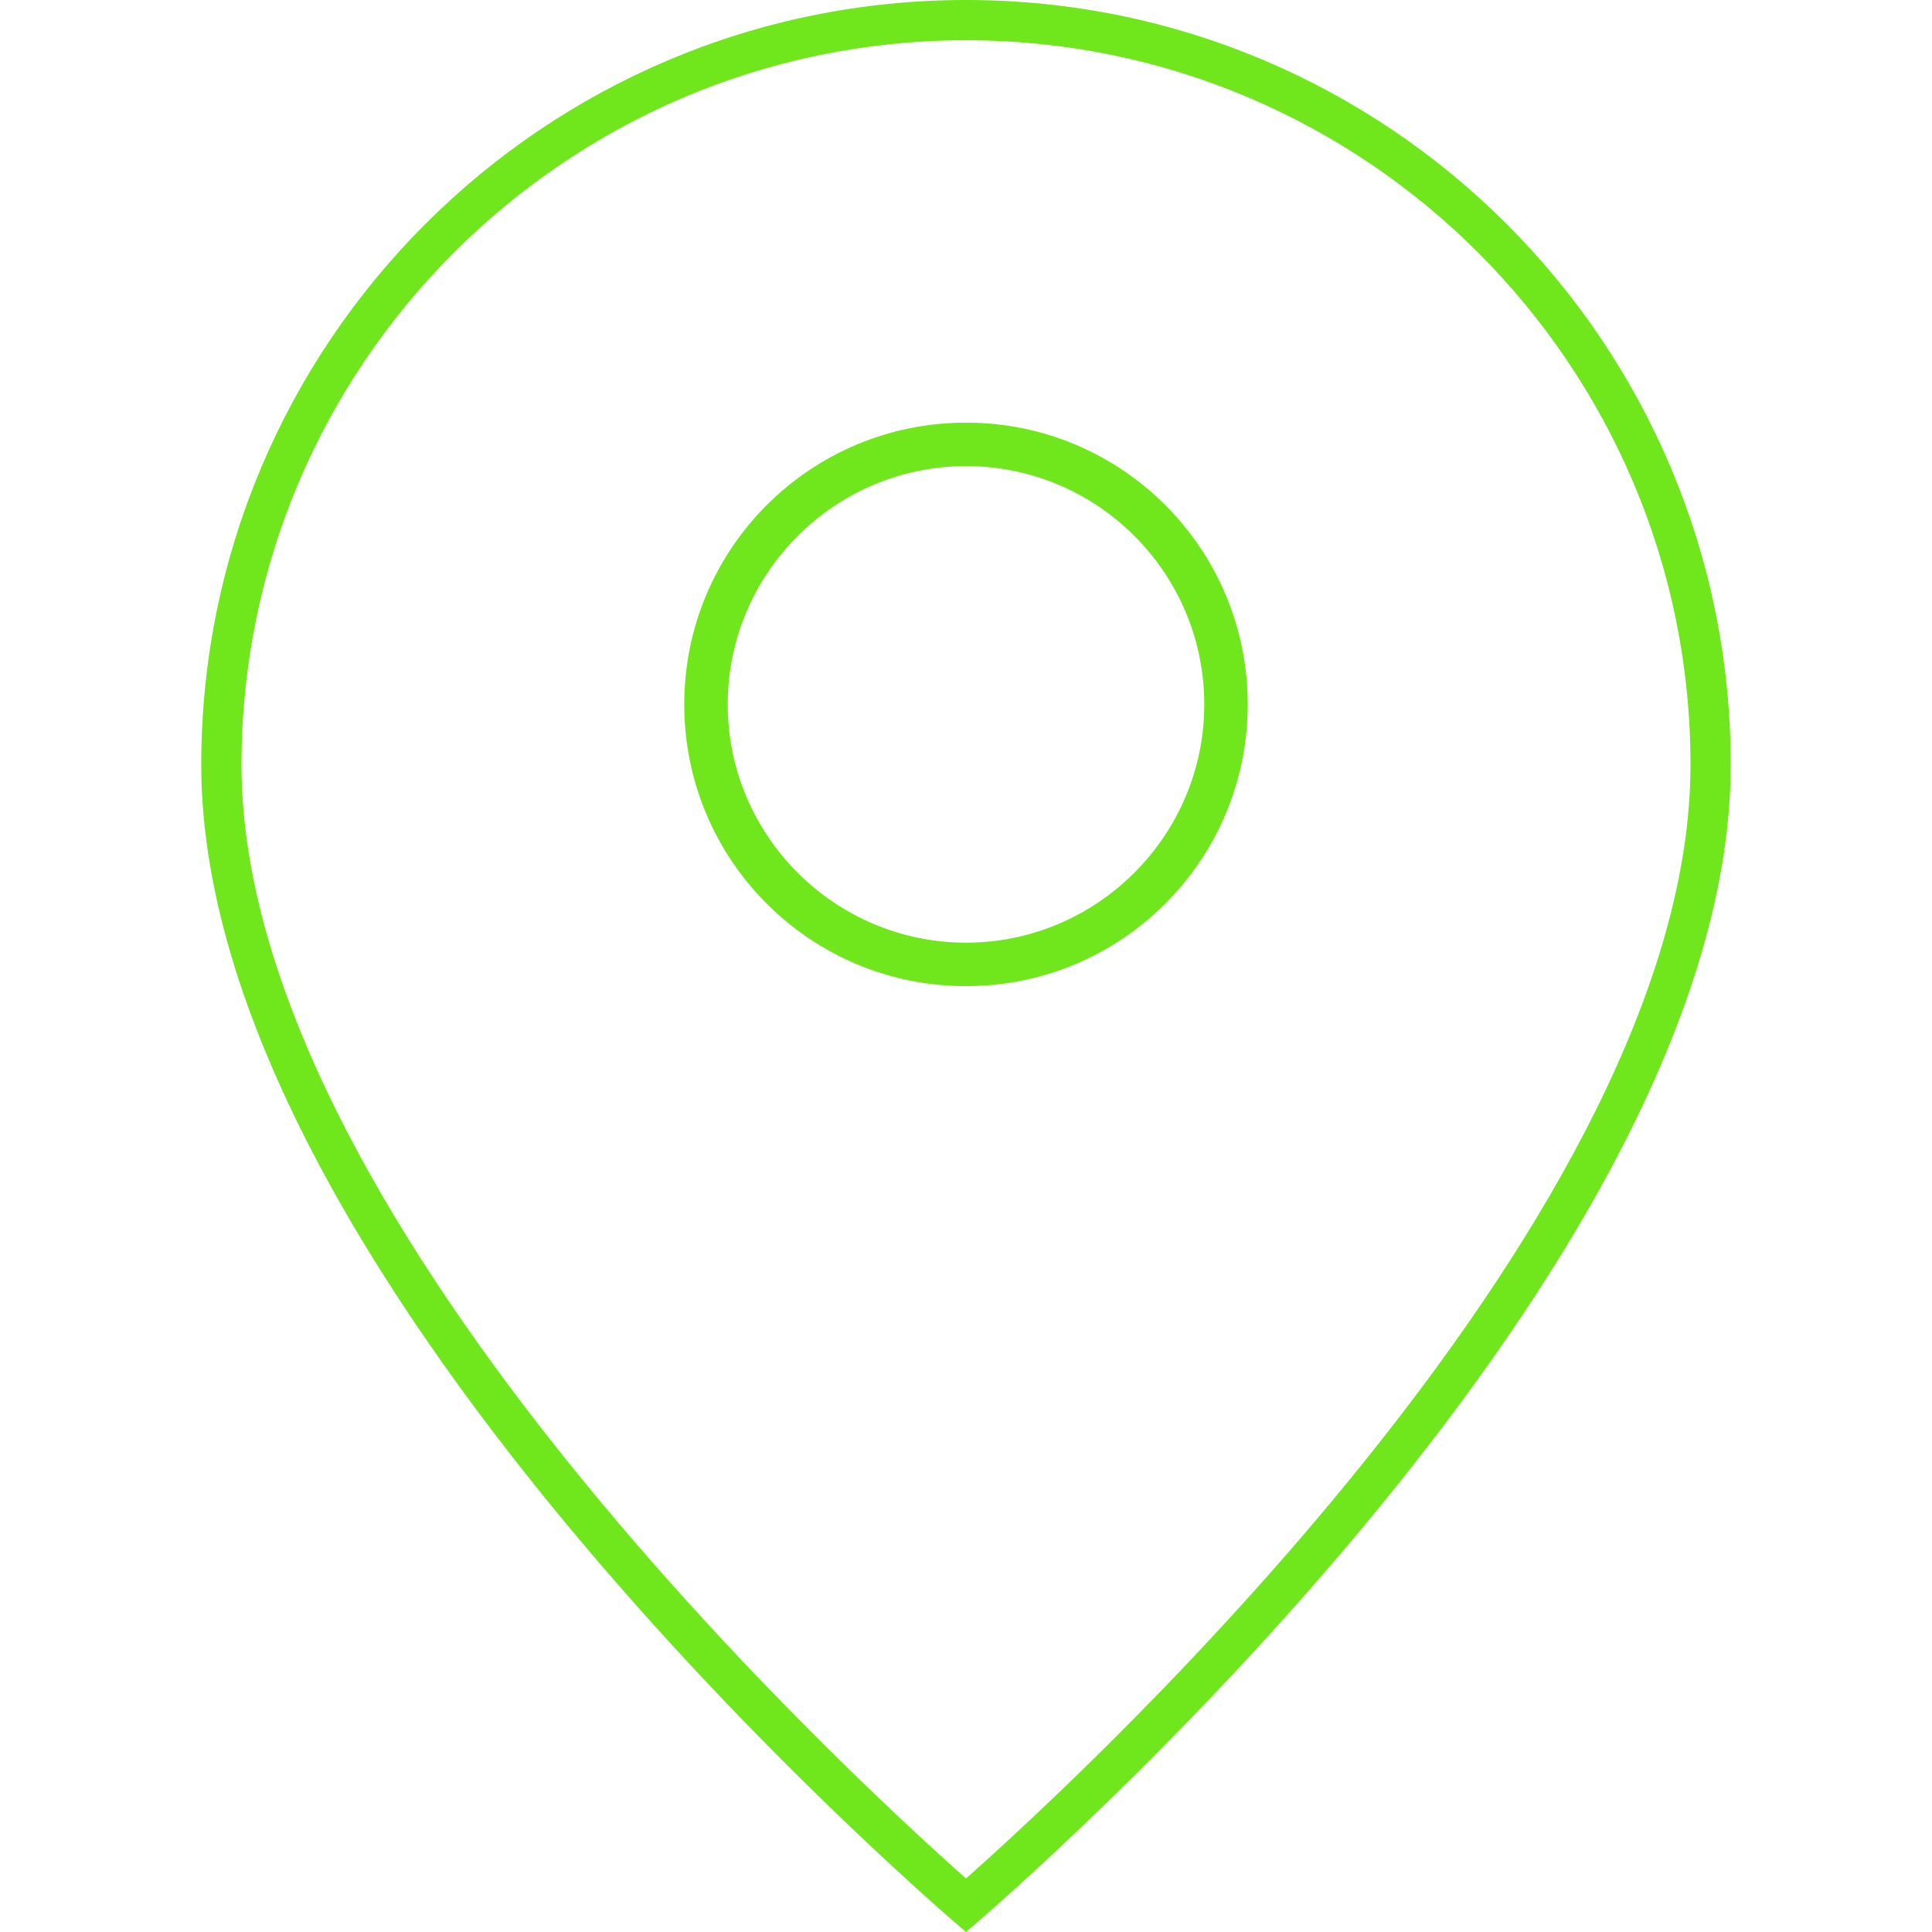 <svg width="48" height="48" viewBox="0 0 48 48" fill="none" xmlns="http://www.w3.org/2000/svg">
<g clip-path="url(#clip0_105102_3133)">
<path d="M24 1C33.93 1 42 9.07 42 19C42 30.06 27.29 43.75 24 46.67C20.71 43.75 6 30.06 6 19C6 9.07 14.07 1 24 1ZM24 0C13.51 0 5 8.51 5 19C5 32 24 48 24 48C24 48 43 32 43 19C43 8.51 34.49 0 24 0Z" fill="#70E61C"/>
<path d="M24 11.58C27.27 11.58 29.92 14.24 29.92 17.5C29.92 20.76 27.26 23.42 24 23.42C20.74 23.42 18.08 20.76 18.08 17.5C18.08 14.24 20.74 11.58 24 11.58ZM24 10.5C20.13 10.5 17 13.63 17 17.5C17 21.37 20.13 24.5 24 24.5C27.87 24.5 31 21.37 31 17.5C31 13.63 27.87 10.5 24 10.5Z" fill="#70E61C"/>
</g>
<defs>
<clipPath id="clip0_105102_3133">
<rect width="38" height="48" fill="white" transform="translate(5)"/>
</clipPath>
</defs>
</svg>
